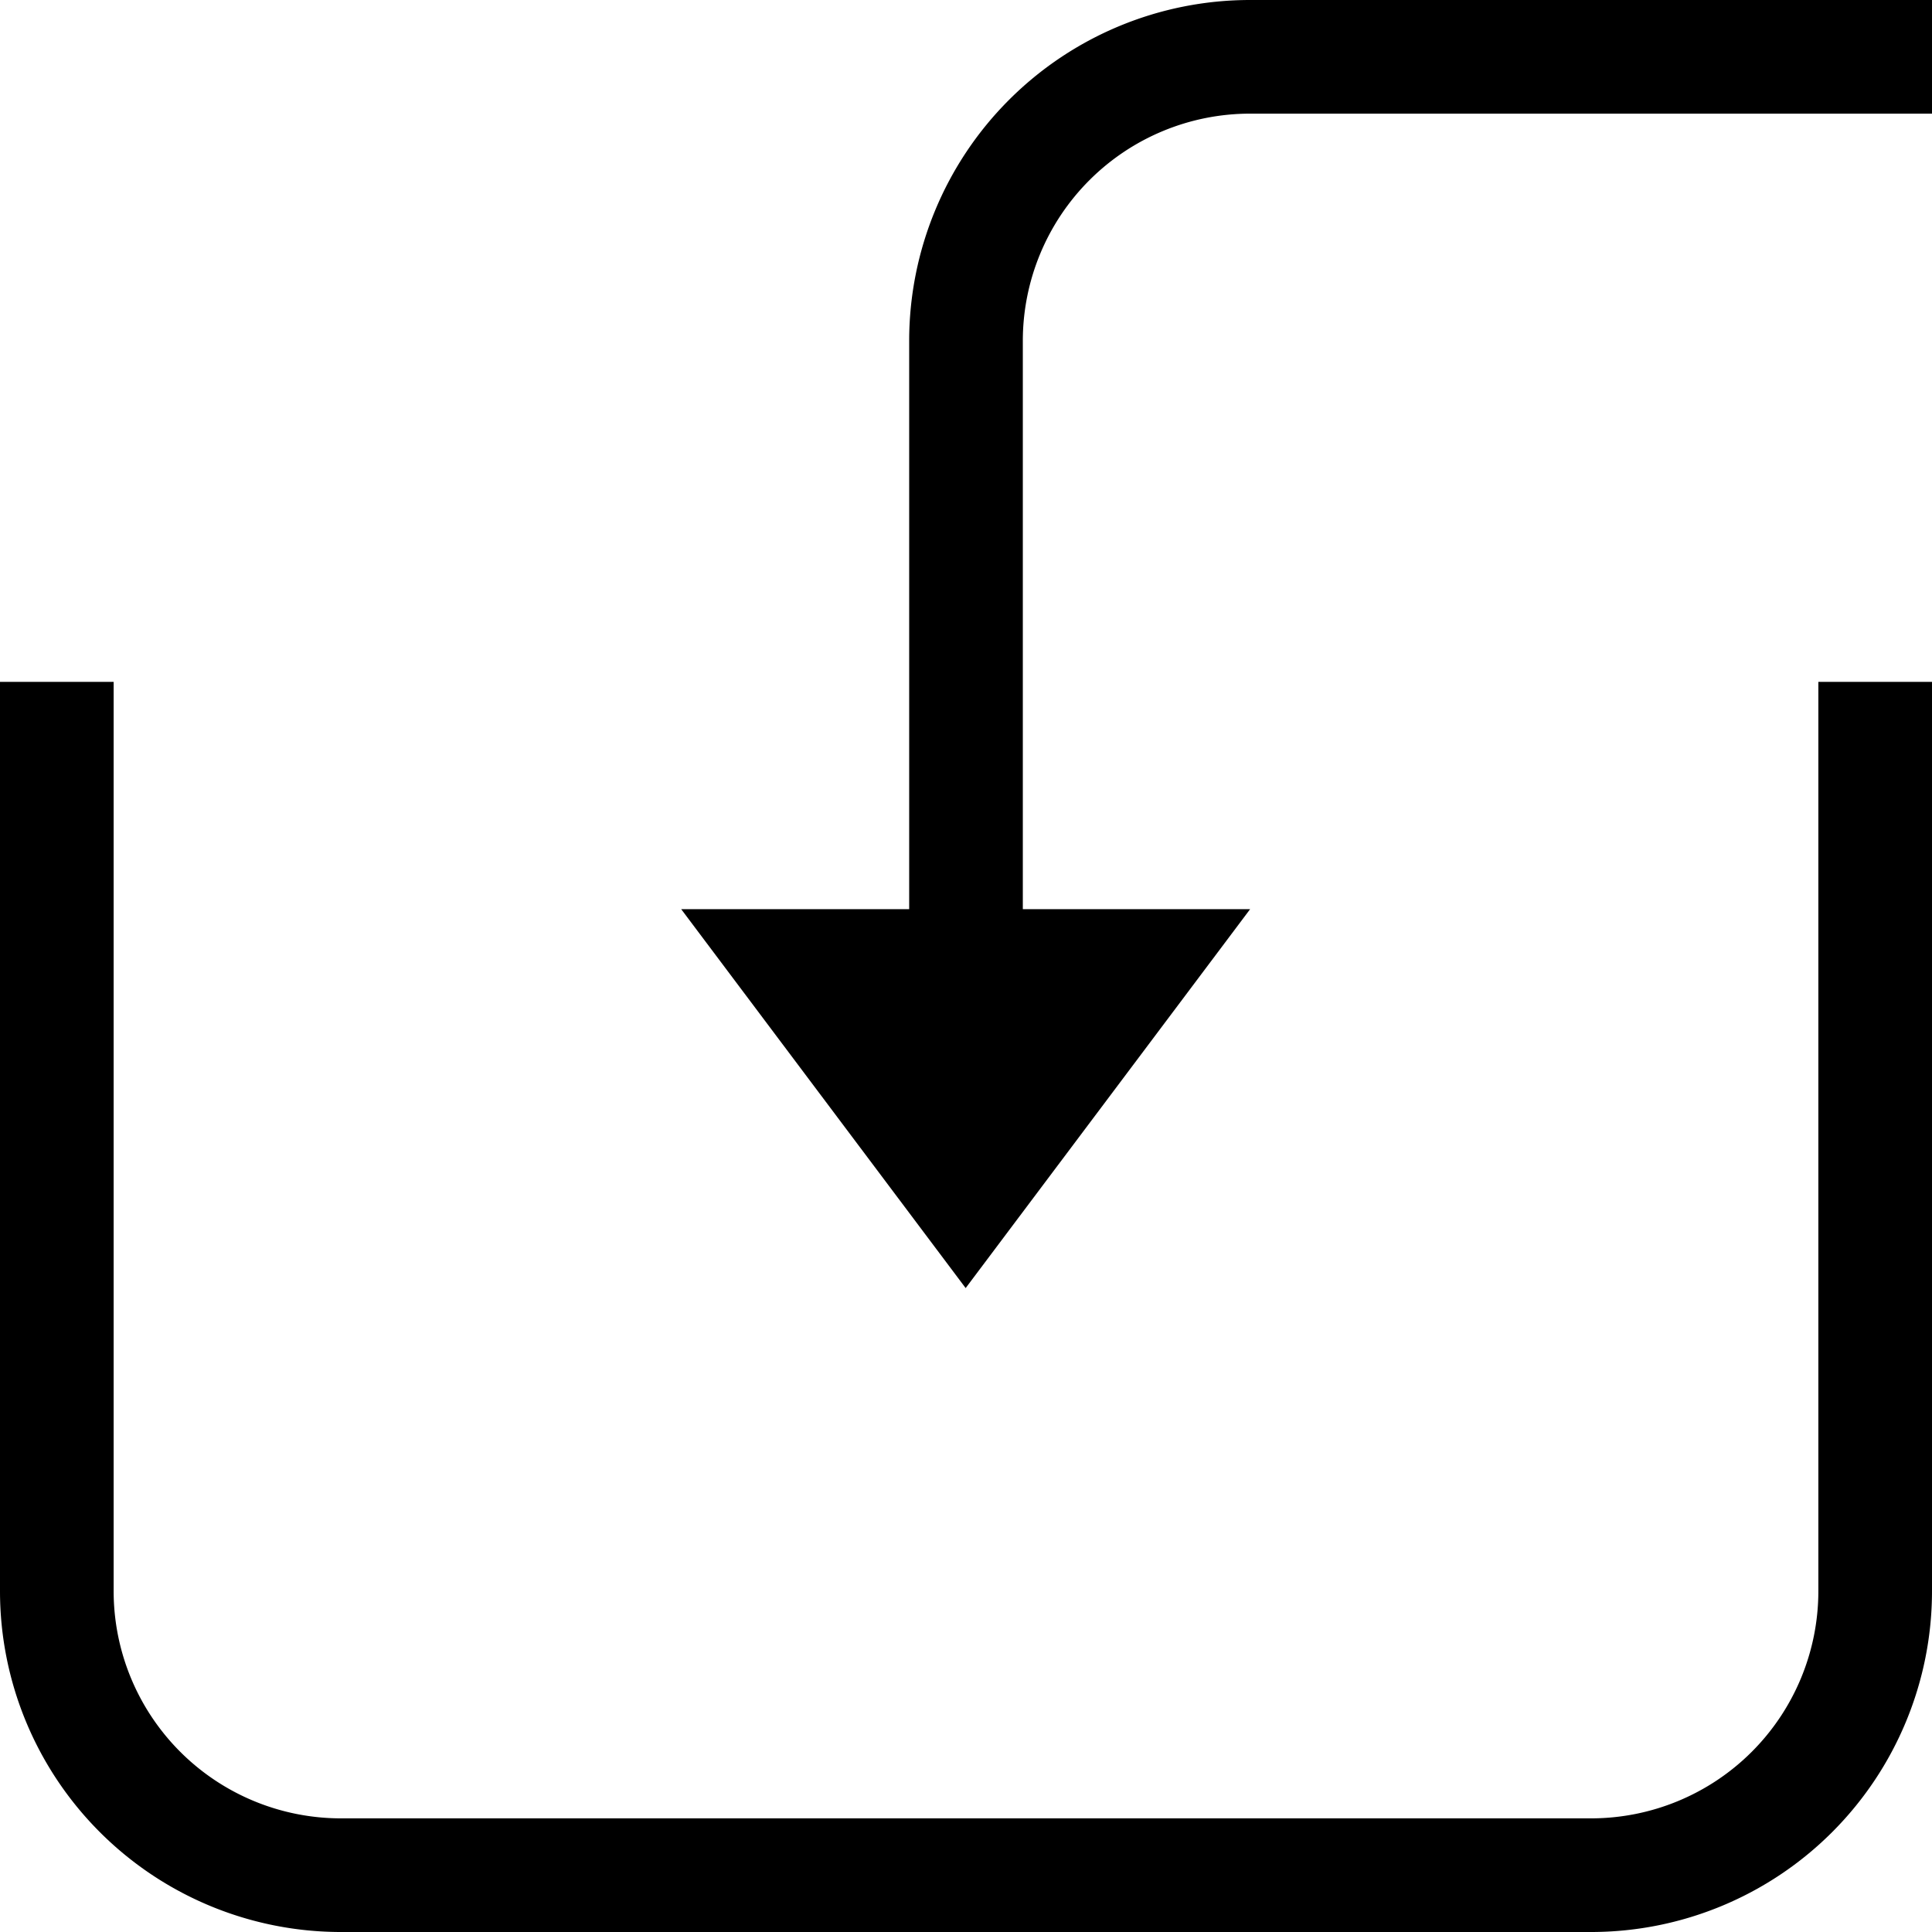 <?xml version="1.0" standalone="no"?><!DOCTYPE svg PUBLIC "-//W3C//DTD SVG 1.1//EN" "http://www.w3.org/Graphics/SVG/1.1/DTD/svg11.dtd"><svg t="1534832220910" class="icon" style="" viewBox="0 0 1024 1024" version="1.1" xmlns="http://www.w3.org/2000/svg" p-id="1690" xmlns:xlink="http://www.w3.org/1999/xlink" width="200" height="200"><defs><style type="text/css"></style></defs><path d="M542.118 481.882h120.471l-150.769 200.824L361.05 481.882H481.882V180.706a180.706 180.706 0 0 1 180.706-180.706h361.412v60.235h-361.412a120.471 120.471 0 0 0-120.471 120.471v301.176z m421.647 361.412V361.412h60.235v481.882a180.706 180.706 0 0 1-180.706 180.706H180.706a180.706 180.706 0 0 1-180.706-180.706V361.412h60.235v481.882a120.471 120.471 0 0 0 120.471 120.471h662.588a120.471 120.471 0 0 0 120.471-120.471z" p-id="1691"></path></svg>